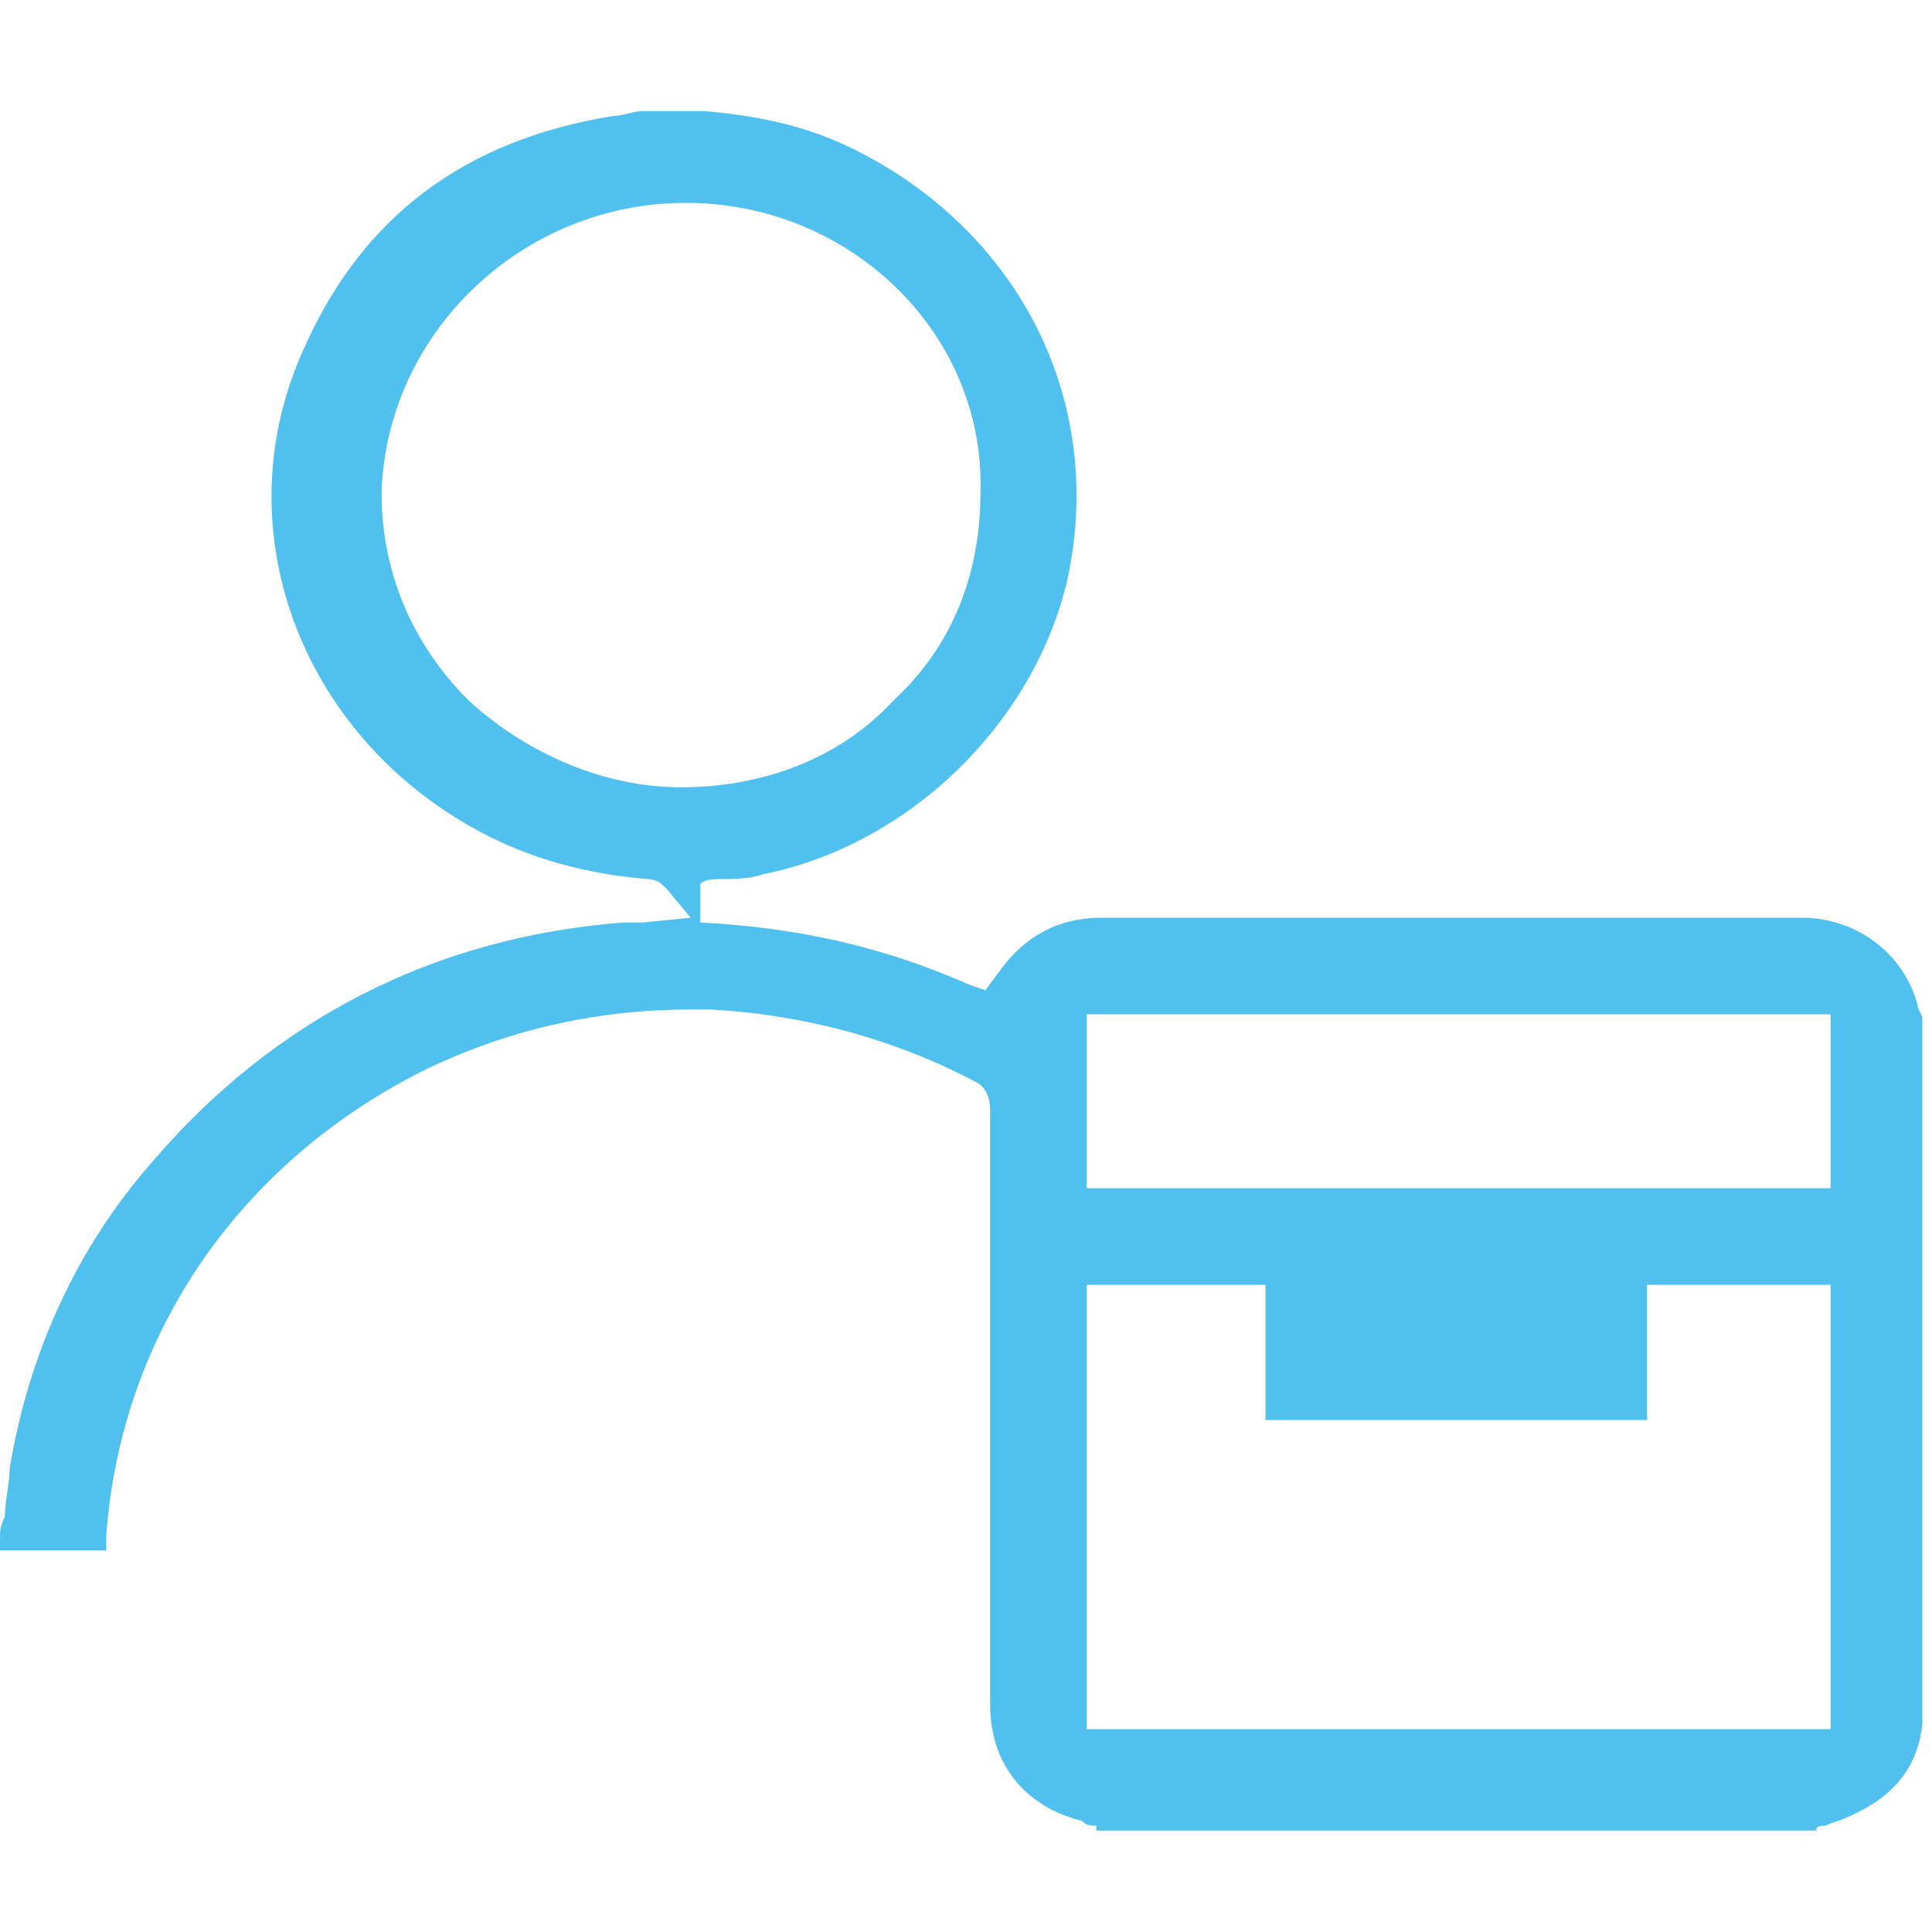 <?xml version="1.0" encoding="utf-8"?>
<!-- Generator: Adobe Illustrator 21.1.0, SVG Export Plug-In . SVG Version: 6.00 Build 0)  -->
<svg version="1.1" id="Layer_1" xmlns="http://www.w3.org/2000/svg" xmlns:xlink="http://www.w3.org/1999/xlink" x="0px" y="0px"
	 viewBox="0 0 40 40" style="enable-background:new 0 0 40 40;" xml:space="preserve">
<style type="text/css">
	.st0{fill:#50C1EF;}
</style>
<path class="st0" d="M22.7,37.8L22.7,37.8c-0.1,0-0.2,0-0.3-0.1c-1.2-0.3-1.9-1.2-1.9-2.4c0-4.1,0-8.2,0-12.3c0-0.3-0.1-0.5-0.3-0.6
	c-1.7-0.9-3.6-1.4-5.5-1.5c-0.1,0-0.3,0-0.4,0c-1.9,0-3.7,0.4-5.4,1.2c-3.9,1.9-6.4,5.5-6.7,9.7c0,0.1,0,0.2,0,0.3H0V32l0,0
	c0,0,0-0.1,0-0.1c0-0.2,0-0.3,0.1-0.5c0-0.3,0.1-0.7,0.1-1c0.4-2.4,1.4-4.6,3-6.4c2.5-2.9,5.8-4.6,9.7-4.9c0.1,0,0.3,0,0.4,0l1-0.1
	l-0.5-0.6c-0.1-0.1-0.2-0.2-0.4-0.2c-1.2-0.1-2.4-0.4-3.5-1c-3.7-2-5.3-6.3-3.6-10c1.2-2.7,3.3-4.3,6.4-4.8c0.2,0,0.4-0.1,0.6-0.1
	c0.1,0,0.2,0,0.3,0h0.9c0,0,0.1,0,0.1,0c1.1,0.1,2.1,0.3,3.1,0.8c3.4,1.7,5.2,5.2,4.4,8.9c-0.7,3-3.3,5.5-6.3,6.1
	c-0.3,0.1-0.6,0.1-0.9,0.1c-0.1,0-0.3,0-0.4,0.1l0,0.8c2,0.1,3.8,0.5,5.6,1.3l0.3,0.1c0,0,0.3-0.4,0.3-0.4c0.5-0.7,1.2-1.1,2.1-1.1
	c2.3,0,4.7,0,7,0c2.5,0,5,0,7.5,0c1.1,0,2.1,0.7,2.4,1.8c0,0.1,0.1,0.2,0.1,0.3c0,0,0,0.1,0,0.1v14.4c0,0,0,0.1,0,0.1
	c-0.1,0.9-0.6,1.5-1.5,1.9c-0.2,0.1-0.3,0.1-0.5,0.2c-0.1,0-0.2,0-0.2,0.1H22.7z M22.5,35.8h15.4v-9.2h-3.8v2.8h-7.9v-2.8h-3.7V35.8
	z M22.5,24.6h15.4V21H22.5V24.6z M14.2,4.2c-3.4,0-6.2,2.7-6.3,6c0,1.6,0.6,3.1,1.8,4.3c1.2,1.1,2.8,1.8,4.4,1.8
	c1.7,0,3.3-0.6,4.4-1.8c1.2-1.1,1.8-2.6,1.8-4.3C20.4,6.9,17.6,4.2,14.2,4.2L14.2,4.2z"/>
</svg>
